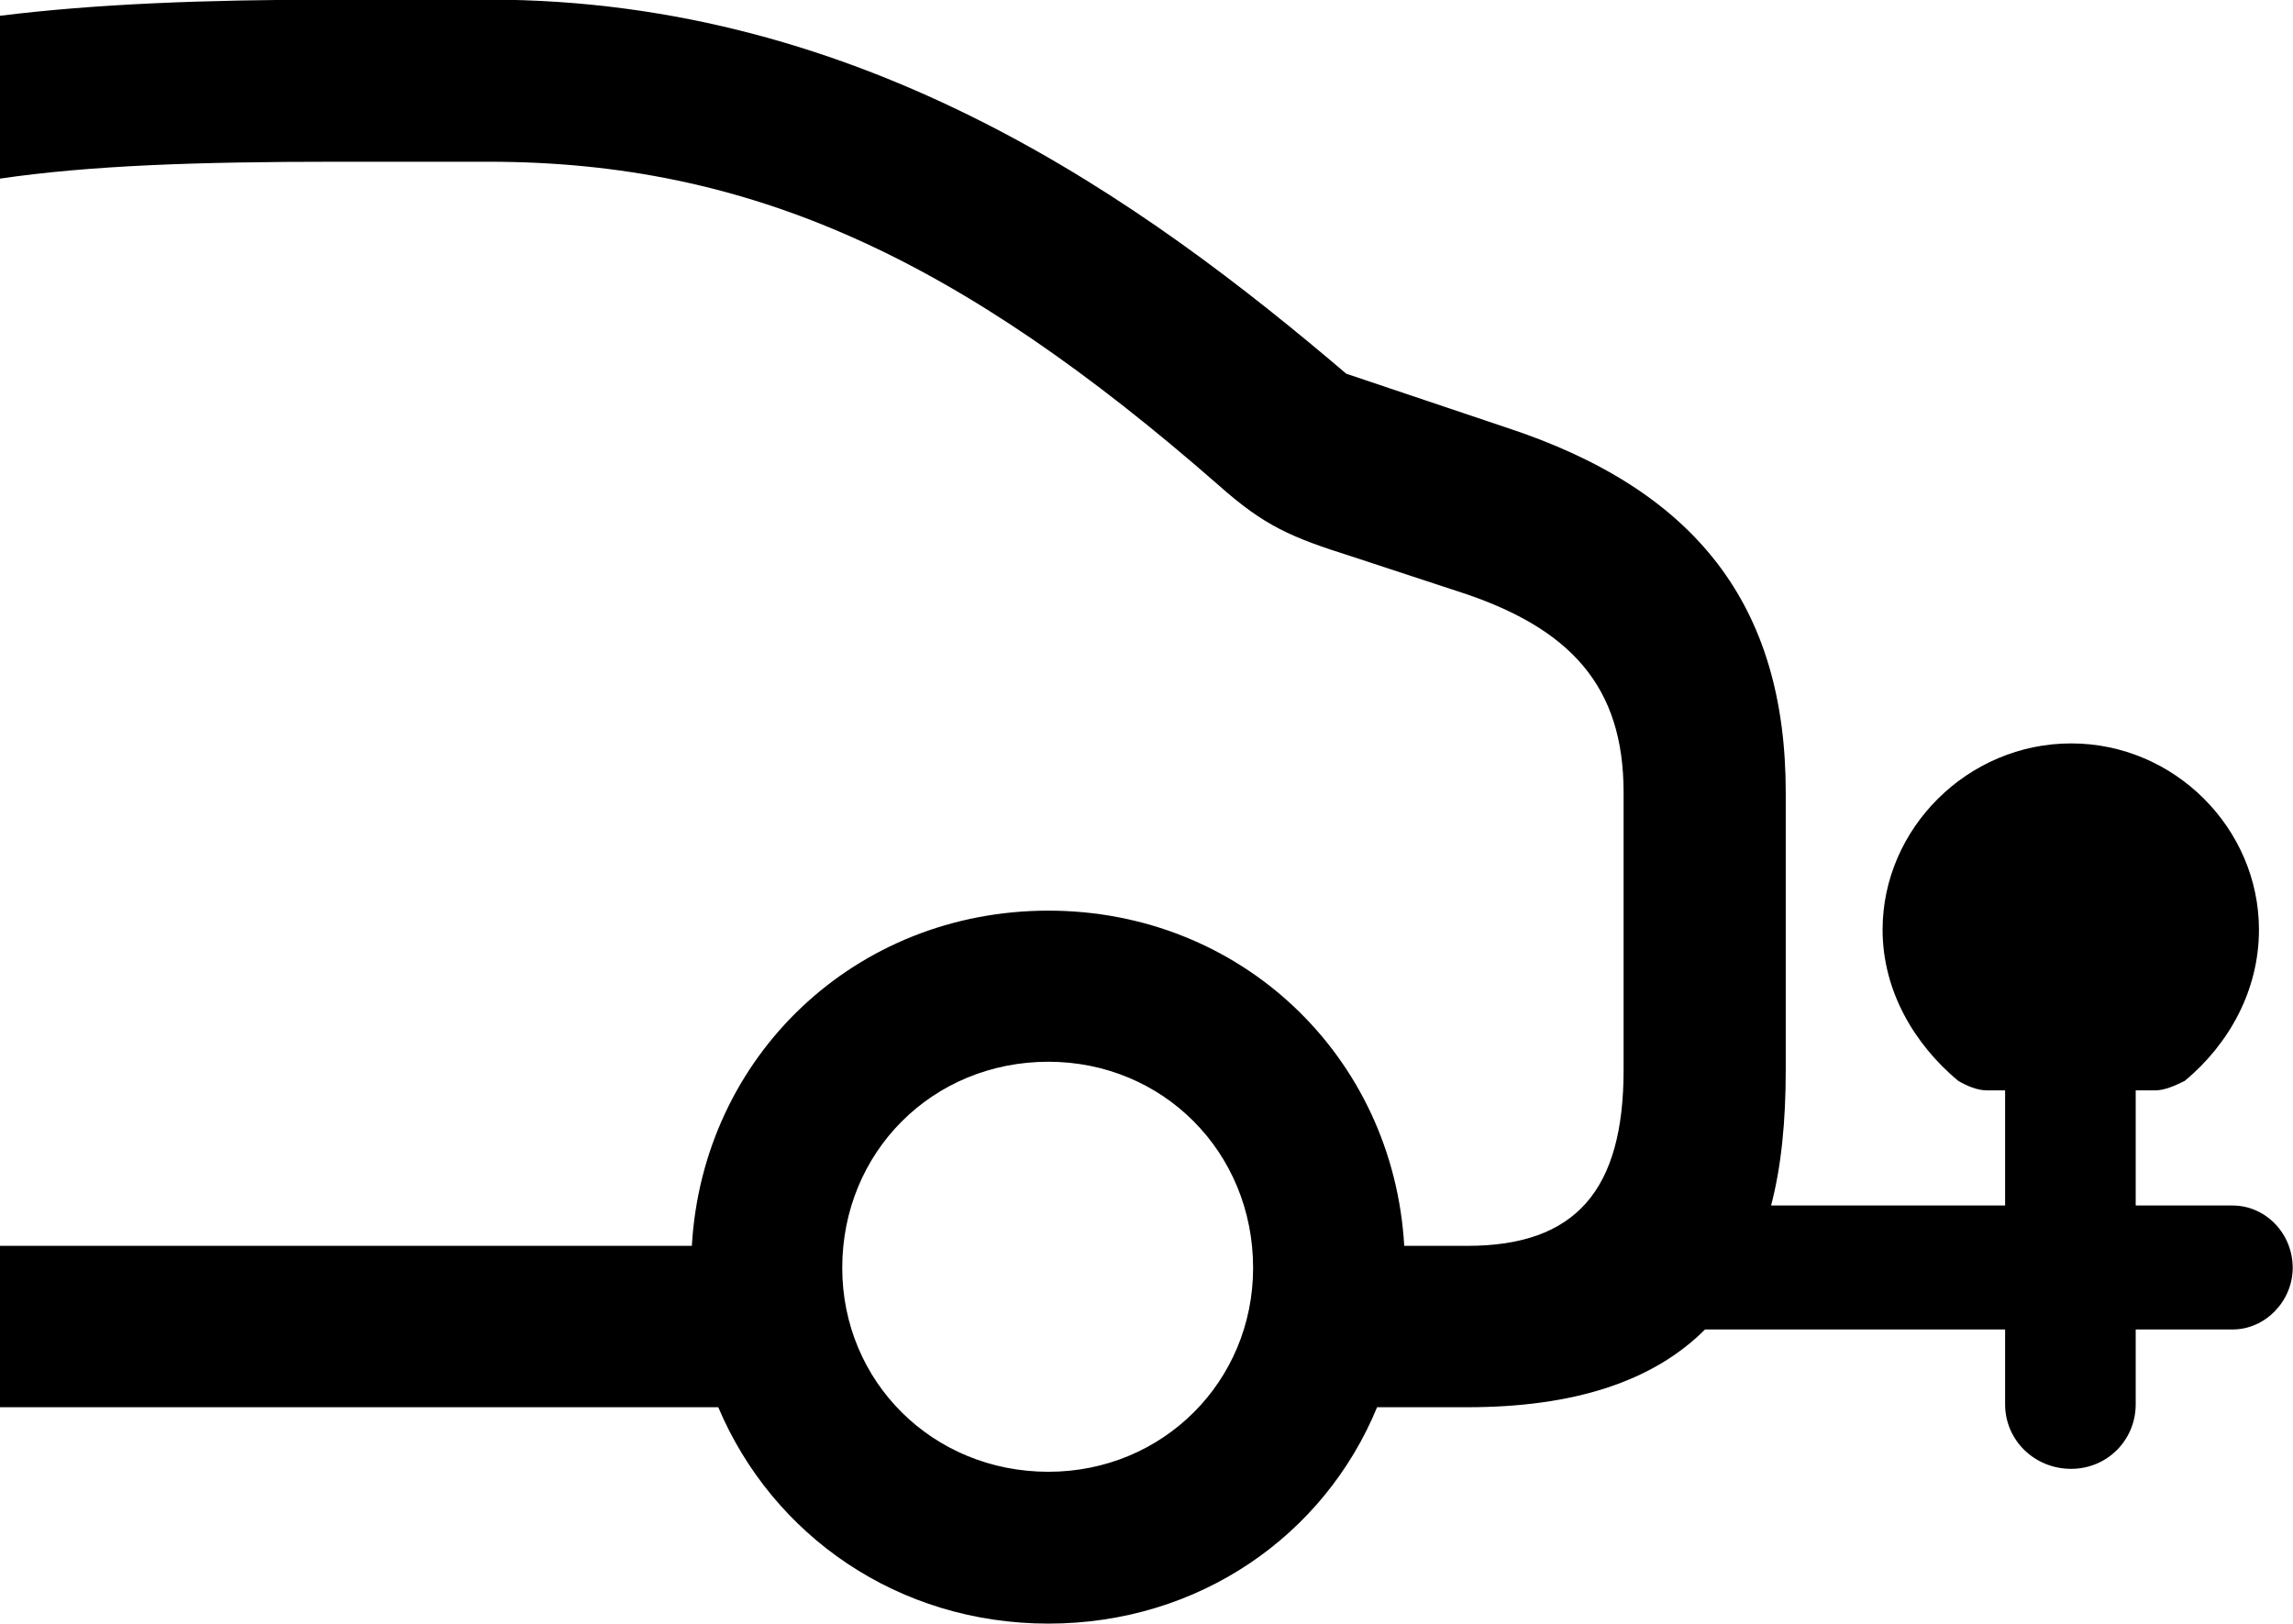 <svg viewBox="0 0 31.254 22.135" xmlns="http://www.w3.org/2000/svg"><path d="M0 16.985V19.185H9.79C10.53 20.935 12.24 22.135 14.29 22.135C16.34 22.135 18.05 20.935 18.77 19.185H20C21.45 19.185 22.53 18.835 23.24 18.125H27.33V19.145C27.33 19.635 27.73 20.025 28.23 20.025C28.72 20.025 29.11 19.635 29.11 19.145V18.125H30.43C30.88 18.125 31.25 17.735 31.25 17.285C31.25 16.815 30.88 16.435 30.43 16.435H29.11V14.865H29.38C29.5 14.865 29.64 14.805 29.78 14.735C30.38 14.235 30.79 13.505 30.79 12.675C30.79 11.295 29.64 10.135 28.23 10.135C26.82 10.135 25.66 11.295 25.66 12.675C25.66 13.505 26.09 14.235 26.69 14.735C26.81 14.805 26.95 14.865 27.08 14.865H27.33V16.435H24.14C24.28 15.905 24.34 15.285 24.34 14.585V10.805C24.34 8.255 23.12 6.675 20.52 5.825L18.35 5.095C15.59 2.745 11.79 -0.005 6.66 -0.005H4.58C2.76 -0.005 1.29 0.055 0 0.215V2.435C1.23 2.255 2.69 2.205 4.58 2.205H6.66C10.24 2.205 13.08 3.525 16.61 6.615C17.24 7.175 17.6 7.325 18.42 7.585L19.85 8.055C21.42 8.555 22.13 9.365 22.13 10.805V14.585C22.13 16.225 21.48 16.985 20 16.985H19.14C18.99 14.395 16.91 12.415 14.29 12.415C11.66 12.415 9.58 14.395 9.43 16.985ZM14.29 20.065C12.71 20.065 11.48 18.835 11.48 17.285C11.48 15.705 12.71 14.475 14.29 14.475C15.85 14.475 17.08 15.705 17.08 17.285C17.08 18.835 15.85 20.065 14.29 20.065Z" /></svg>